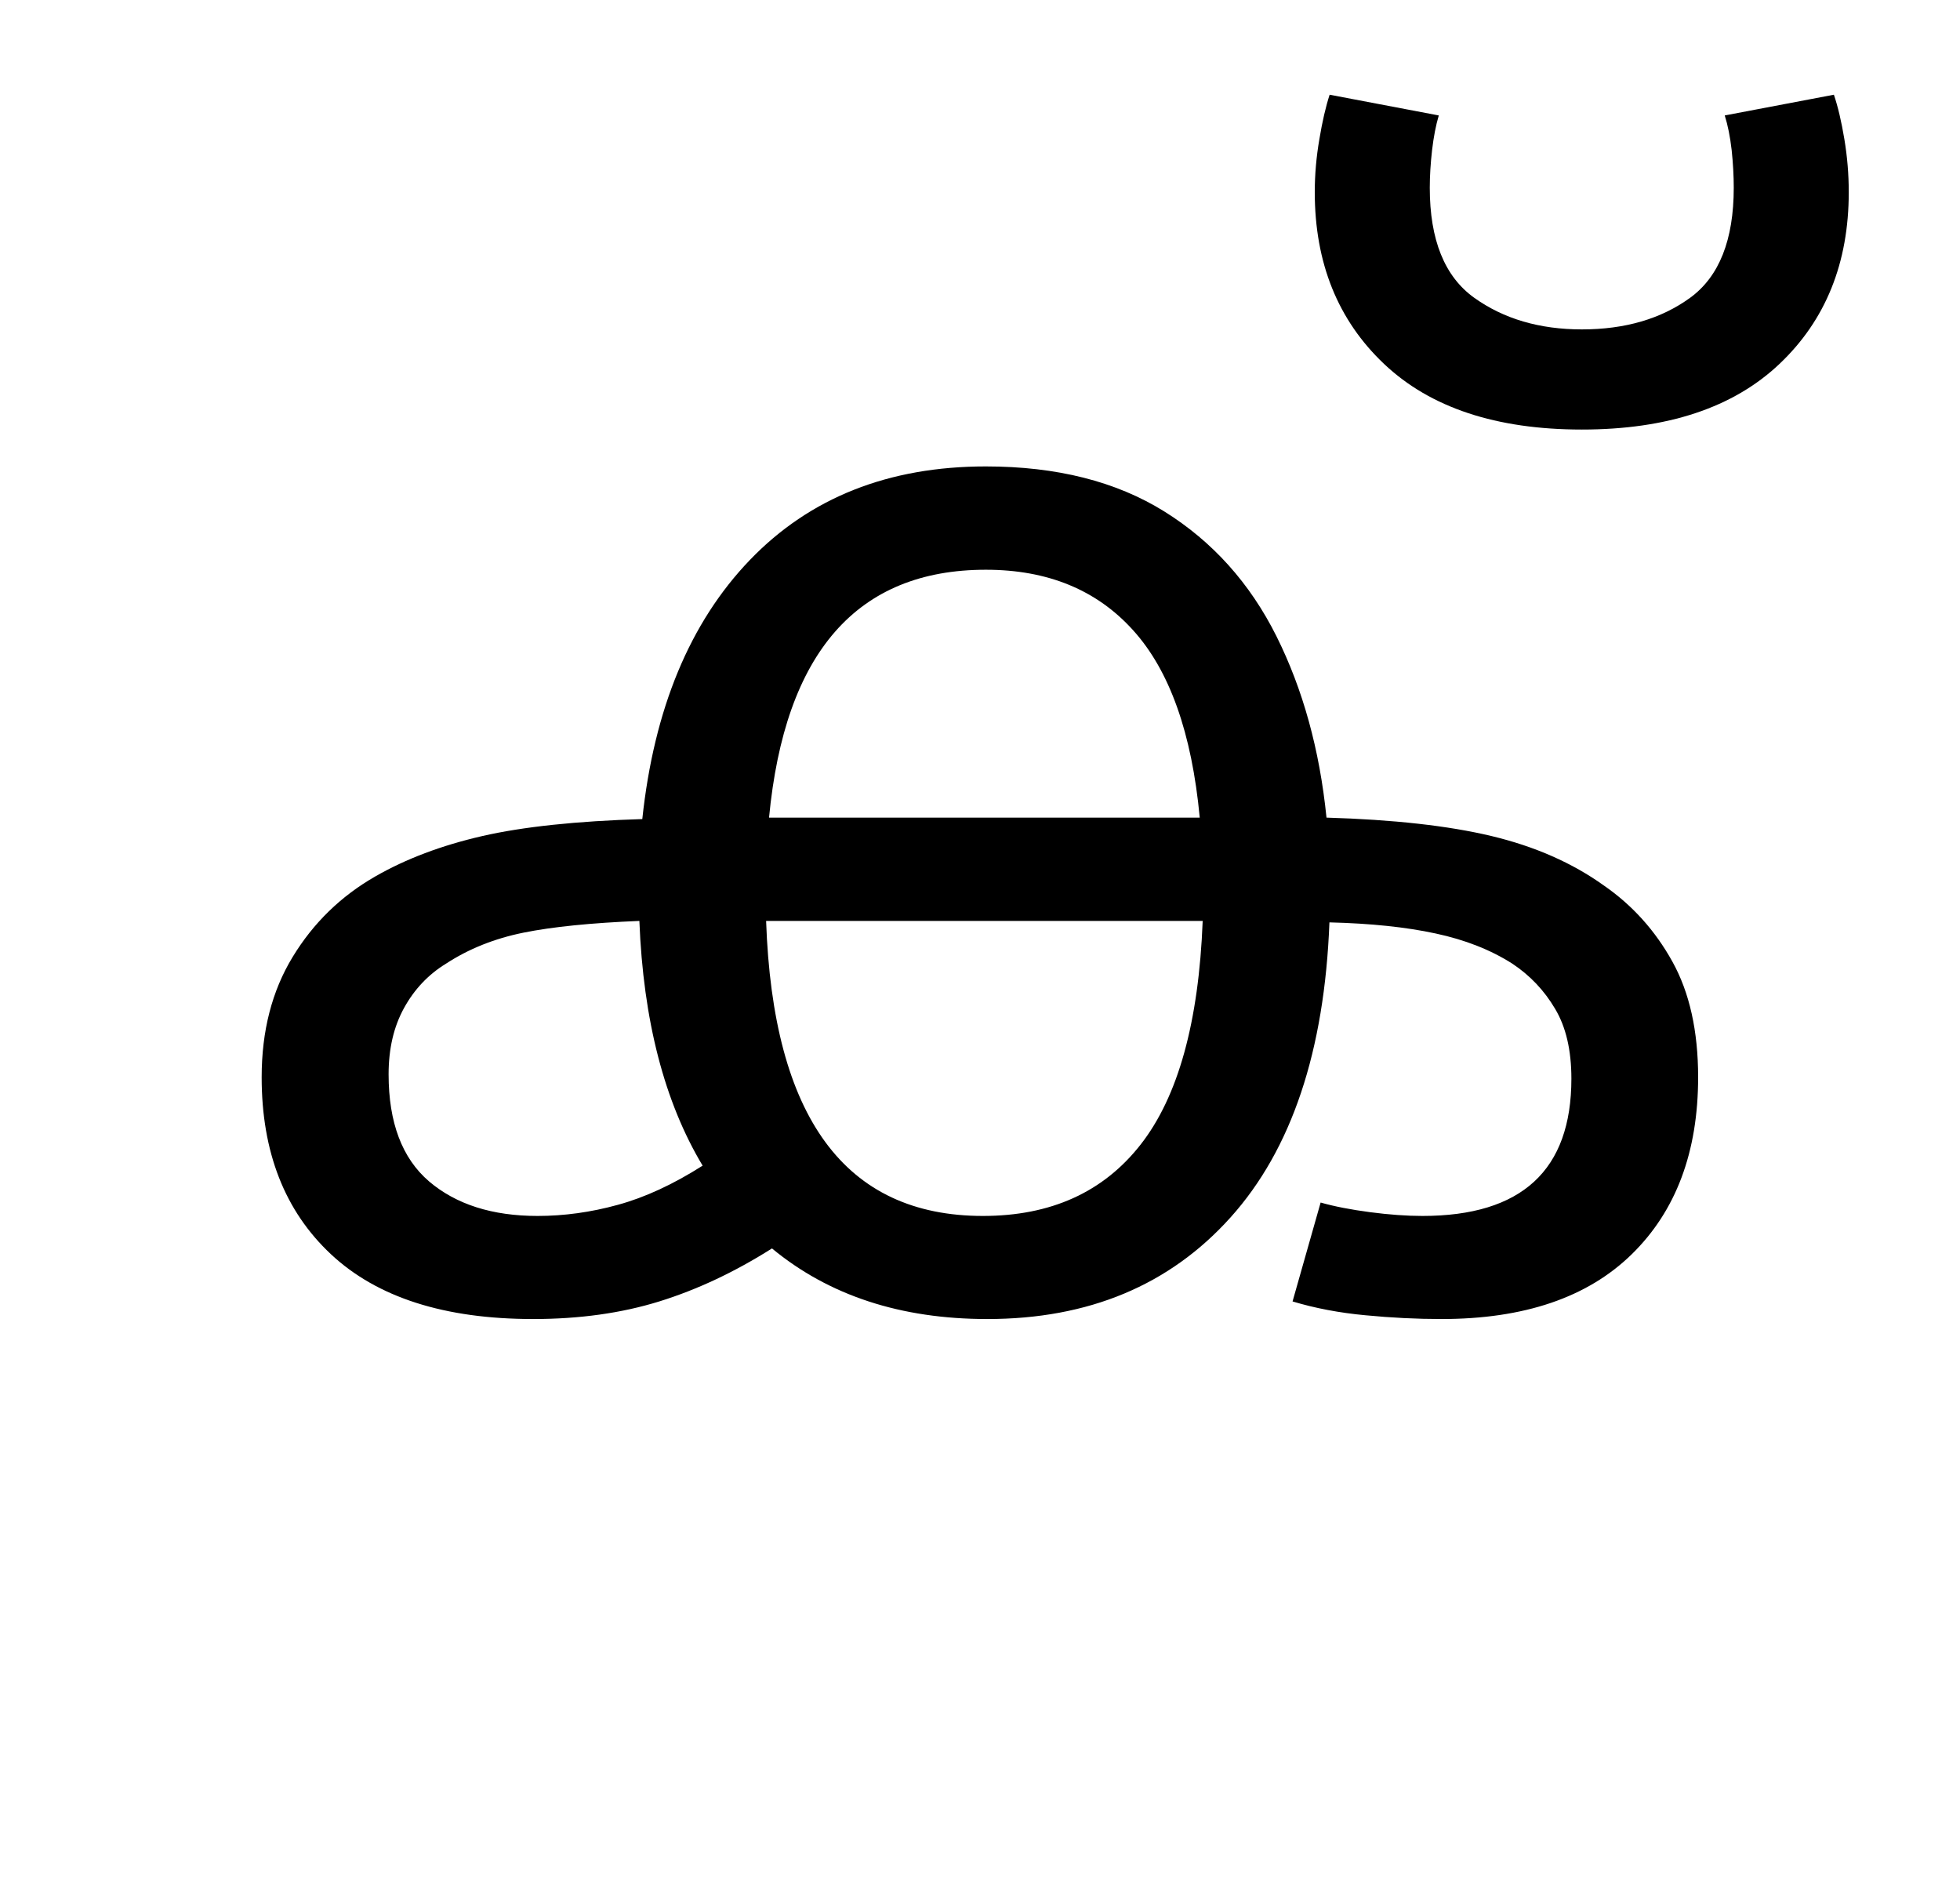<?xml version="1.0" encoding="UTF-8"?>
<svg xmlns="http://www.w3.org/2000/svg" xmlns:xlink="http://www.w3.org/1999/xlink" width="146.188pt" height="141.172pt" viewBox="0 0 146.188 141.172" version="1.1">
<defs>
<g>
<symbol overflow="visible" id="glyph0-0">
<path style="stroke:none;" d="M 10.344 0 L 10.344 -78.547 L 55.547 -78.547 L 55.547 0 Z M 15.953 -5.609 L 49.938 -5.609 L 49.938 -72.938 L 15.953 -72.938 Z M 15.953 -5.609 "/>
</symbol>
<symbol overflow="visible" id="glyph0-1">
<path style="stroke:none;" d="M 23.766 1.312 C 17.16 1.312 12.133 -0.297 8.688 -3.516 C 5.238 -6.742 3.516 -11.145 3.516 -16.719 C 3.516 -20.164 4.285 -23.156 5.828 -25.688 C 7.367 -28.219 9.422 -30.219 11.984 -31.688 C 14.266 -33 16.926 -34.004 19.969 -34.703 C 23.008 -35.398 26.988 -35.82 31.906 -35.969 C 32.781 -44.188 35.453 -50.625 39.922 -55.281 C 44.398 -59.938 50.27 -62.266 57.531 -62.266 C 62.812 -62.266 67.25 -61.145 70.844 -58.906 C 74.438 -56.664 77.223 -53.566 79.203 -49.609 C 81.18 -45.648 82.426 -41.141 82.938 -36.078 C 87.926 -35.93 92.031 -35.473 95.25 -34.703 C 98.477 -33.93 101.27 -32.703 103.625 -31.016 C 105.75 -29.547 107.453 -27.656 108.734 -25.344 C 110.016 -23.039 110.656 -20.164 110.656 -16.719 C 110.656 -11.145 109.004 -6.742 105.703 -3.516 C 102.41 -0.297 97.68 1.312 91.516 1.312 C 89.68 1.312 87.789 1.219 85.844 1.031 C 83.906 0.852 82.094 0.508 80.406 0 L 82.5 -7.375 C 83.531 -7.082 84.758 -6.844 86.188 -6.656 C 87.613 -6.469 88.914 -6.375 90.094 -6.375 C 97.5 -6.375 101.203 -9.785 101.203 -16.609 C 101.203 -18.734 100.797 -20.473 99.984 -21.828 C 99.18 -23.191 98.117 -24.312 96.797 -25.188 C 95.18 -26.219 93.273 -26.969 91.078 -27.438 C 88.879 -27.914 86.238 -28.191 83.156 -28.266 C 82.789 -18.66 80.332 -11.328 75.781 -6.266 C 71.238 -1.211 65.191 1.312 57.641 1.312 C 51.18 1.312 45.828 -0.441 41.578 -3.953 C 38.797 -2.191 35.992 -0.875 33.172 0 C 30.348 0.875 27.211 1.312 23.766 1.312 Z M 57.531 -54.562 C 47.926 -54.562 42.535 -48.398 41.359 -36.078 L 73.484 -36.078 C 72.891 -42.391 71.234 -47.047 68.516 -50.047 C 65.805 -53.055 62.145 -54.562 57.531 -54.562 Z M 57.312 -6.375 C 62.375 -6.375 66.297 -8.148 69.078 -11.703 C 71.867 -15.266 73.41 -20.82 73.703 -28.375 L 41.141 -28.375 C 41.648 -13.707 47.039 -6.375 57.312 -6.375 Z M 12.984 -16.938 C 12.984 -13.344 13.988 -10.68 16 -8.953 C 18.02 -7.234 20.719 -6.375 24.094 -6.375 C 26.07 -6.375 28.066 -6.648 30.078 -7.203 C 32.098 -7.754 34.207 -8.727 36.406 -10.125 C 33.551 -14.883 31.977 -20.969 31.688 -28.375 C 28.094 -28.227 25.211 -27.938 23.047 -27.5 C 20.879 -27.062 18.953 -26.289 17.266 -25.188 C 15.953 -24.383 14.91 -23.285 14.141 -21.891 C 13.367 -20.492 12.984 -18.844 12.984 -16.938 Z M 12.984 -16.938 "/>
</symbol>
<symbol overflow="visible" id="glyph0-2">
<path style="stroke:none;" d="M -12.203 -65.016 C -18.586 -65.016 -23.504 -66.645 -26.953 -69.906 C -30.398 -73.164 -32.125 -77.438 -32.125 -82.719 C -32.125 -84.039 -32.008 -85.359 -31.781 -86.672 C -31.562 -87.992 -31.305 -89.098 -31.016 -89.984 L -22.875 -88.438 C -23.094 -87.707 -23.258 -86.848 -23.375 -85.859 C -23.488 -84.867 -23.547 -83.93 -23.547 -83.047 C -23.547 -79.16 -22.441 -76.426 -20.234 -74.844 C -18.035 -73.27 -15.359 -72.484 -12.203 -72.484 C -8.984 -72.484 -6.289 -73.27 -4.125 -74.844 C -1.957 -76.426 -0.875 -79.16 -0.875 -83.047 C -0.875 -83.93 -0.926 -84.867 -1.031 -85.859 C -1.145 -86.848 -1.316 -87.707 -1.547 -88.438 L 6.594 -89.984 C 6.895 -89.098 7.156 -87.992 7.375 -86.672 C 7.594 -85.359 7.703 -84.039 7.703 -82.719 C 7.703 -77.438 5.977 -73.164 2.531 -69.906 C -0.914 -66.645 -5.828 -65.016 -12.203 -65.016 Z M -12.203 -65.016 "/>
</symbol>
<symbol overflow="visible" id="glyph0-3">
<path style="stroke:none;" d=""/>
</symbol>
</g>
</defs>
<g id="surface1">
<g style="fill:rgb(0%,0%,0%);fill-opacity:1;">
  <use xlink:href="#glyph0-1" x="16" y="97.047"/>
  <use xlink:href="#glyph0-2" x="130.188" y="97.047"/>
  <use xlink:href="#glyph0-3" x="130.188" y="97.047"/>
</g>
</g>
</svg>
